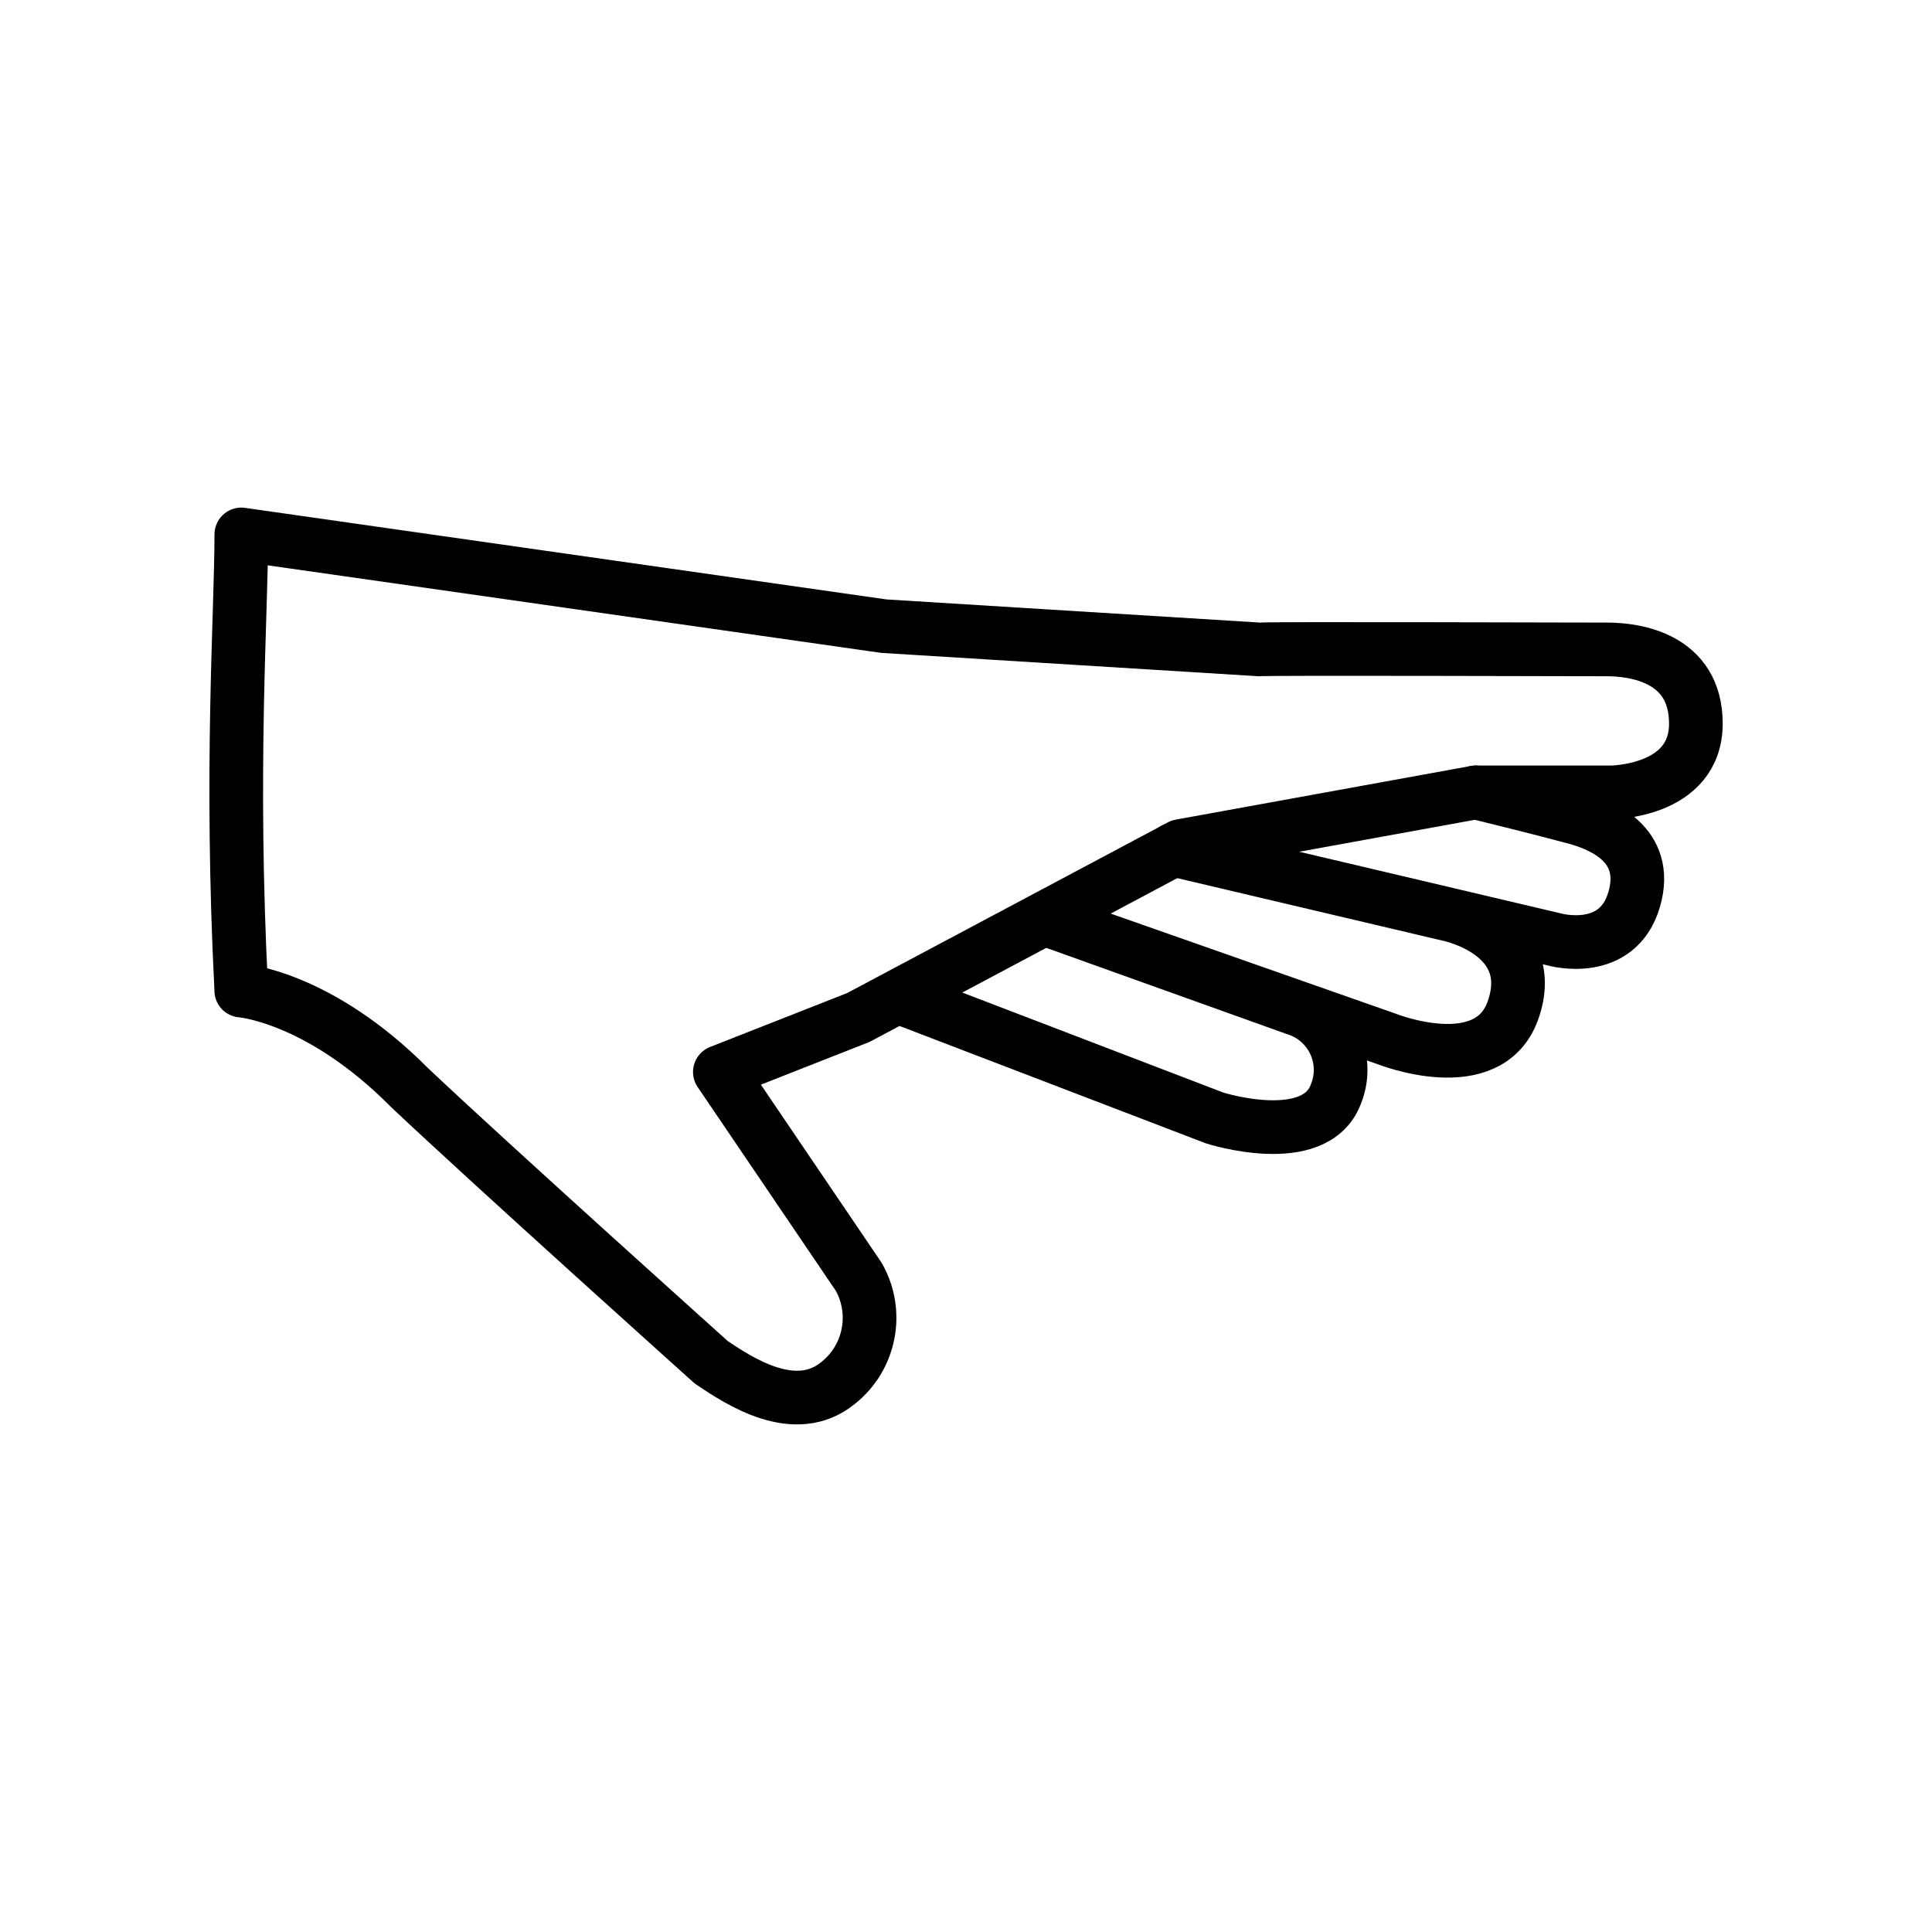 <svg id="emoji" viewBox="0 0 72 72" xmlns="http://www.w3.org/2000/svg">
  <g id="line">
    <path fill="none" stroke="param(outline)" stroke-linecap="round" stroke-linejoin="round" stroke-width="2" d="M8.991,36.916s2.9,.215,6.279,3.623c3.09,2.918,11.233,10.227,11.233,10.227,1.058,.717,3.132,2.078,4.728,.775,1.198-.949,1.525-2.63,.771-3.959l-5.175-7.633,5.165-2.032-5.165,2.032,5.165-2.032,12-6.387,11-2h5.029s3.179,0,3.179-2.562c0-2.477-2.303-2.766-3.303-2.766s-12.653-.037-12.963,0l-13.995-.867-23.946-3.418c0,3-.425,8.692,0,17"/>
    <path fill="none" stroke="param(outline)" stroke-linecap="round" stroke-linejoin="round" stroke-width="2" d="M33.592,37.19l11.675,4.474s3.729,1.191,4.514-.881c.502-1.222-.081-2.62-1.303-3.122-.074-.03-.149-.057-.225-.08l-8.958-3.211,12.385,4.349s3.798,1.514,4.706-1.073c.999-2.845-2.347-3.553-2.347-3.553l-10.305-2.428,14.225,3.352s2.321,.642,2.942-1.499c.61-2.101-1.313-2.808-2.214-3.052-1.365-.369-3.697-.937-3.697-.937"/>
  </g>
</svg>
